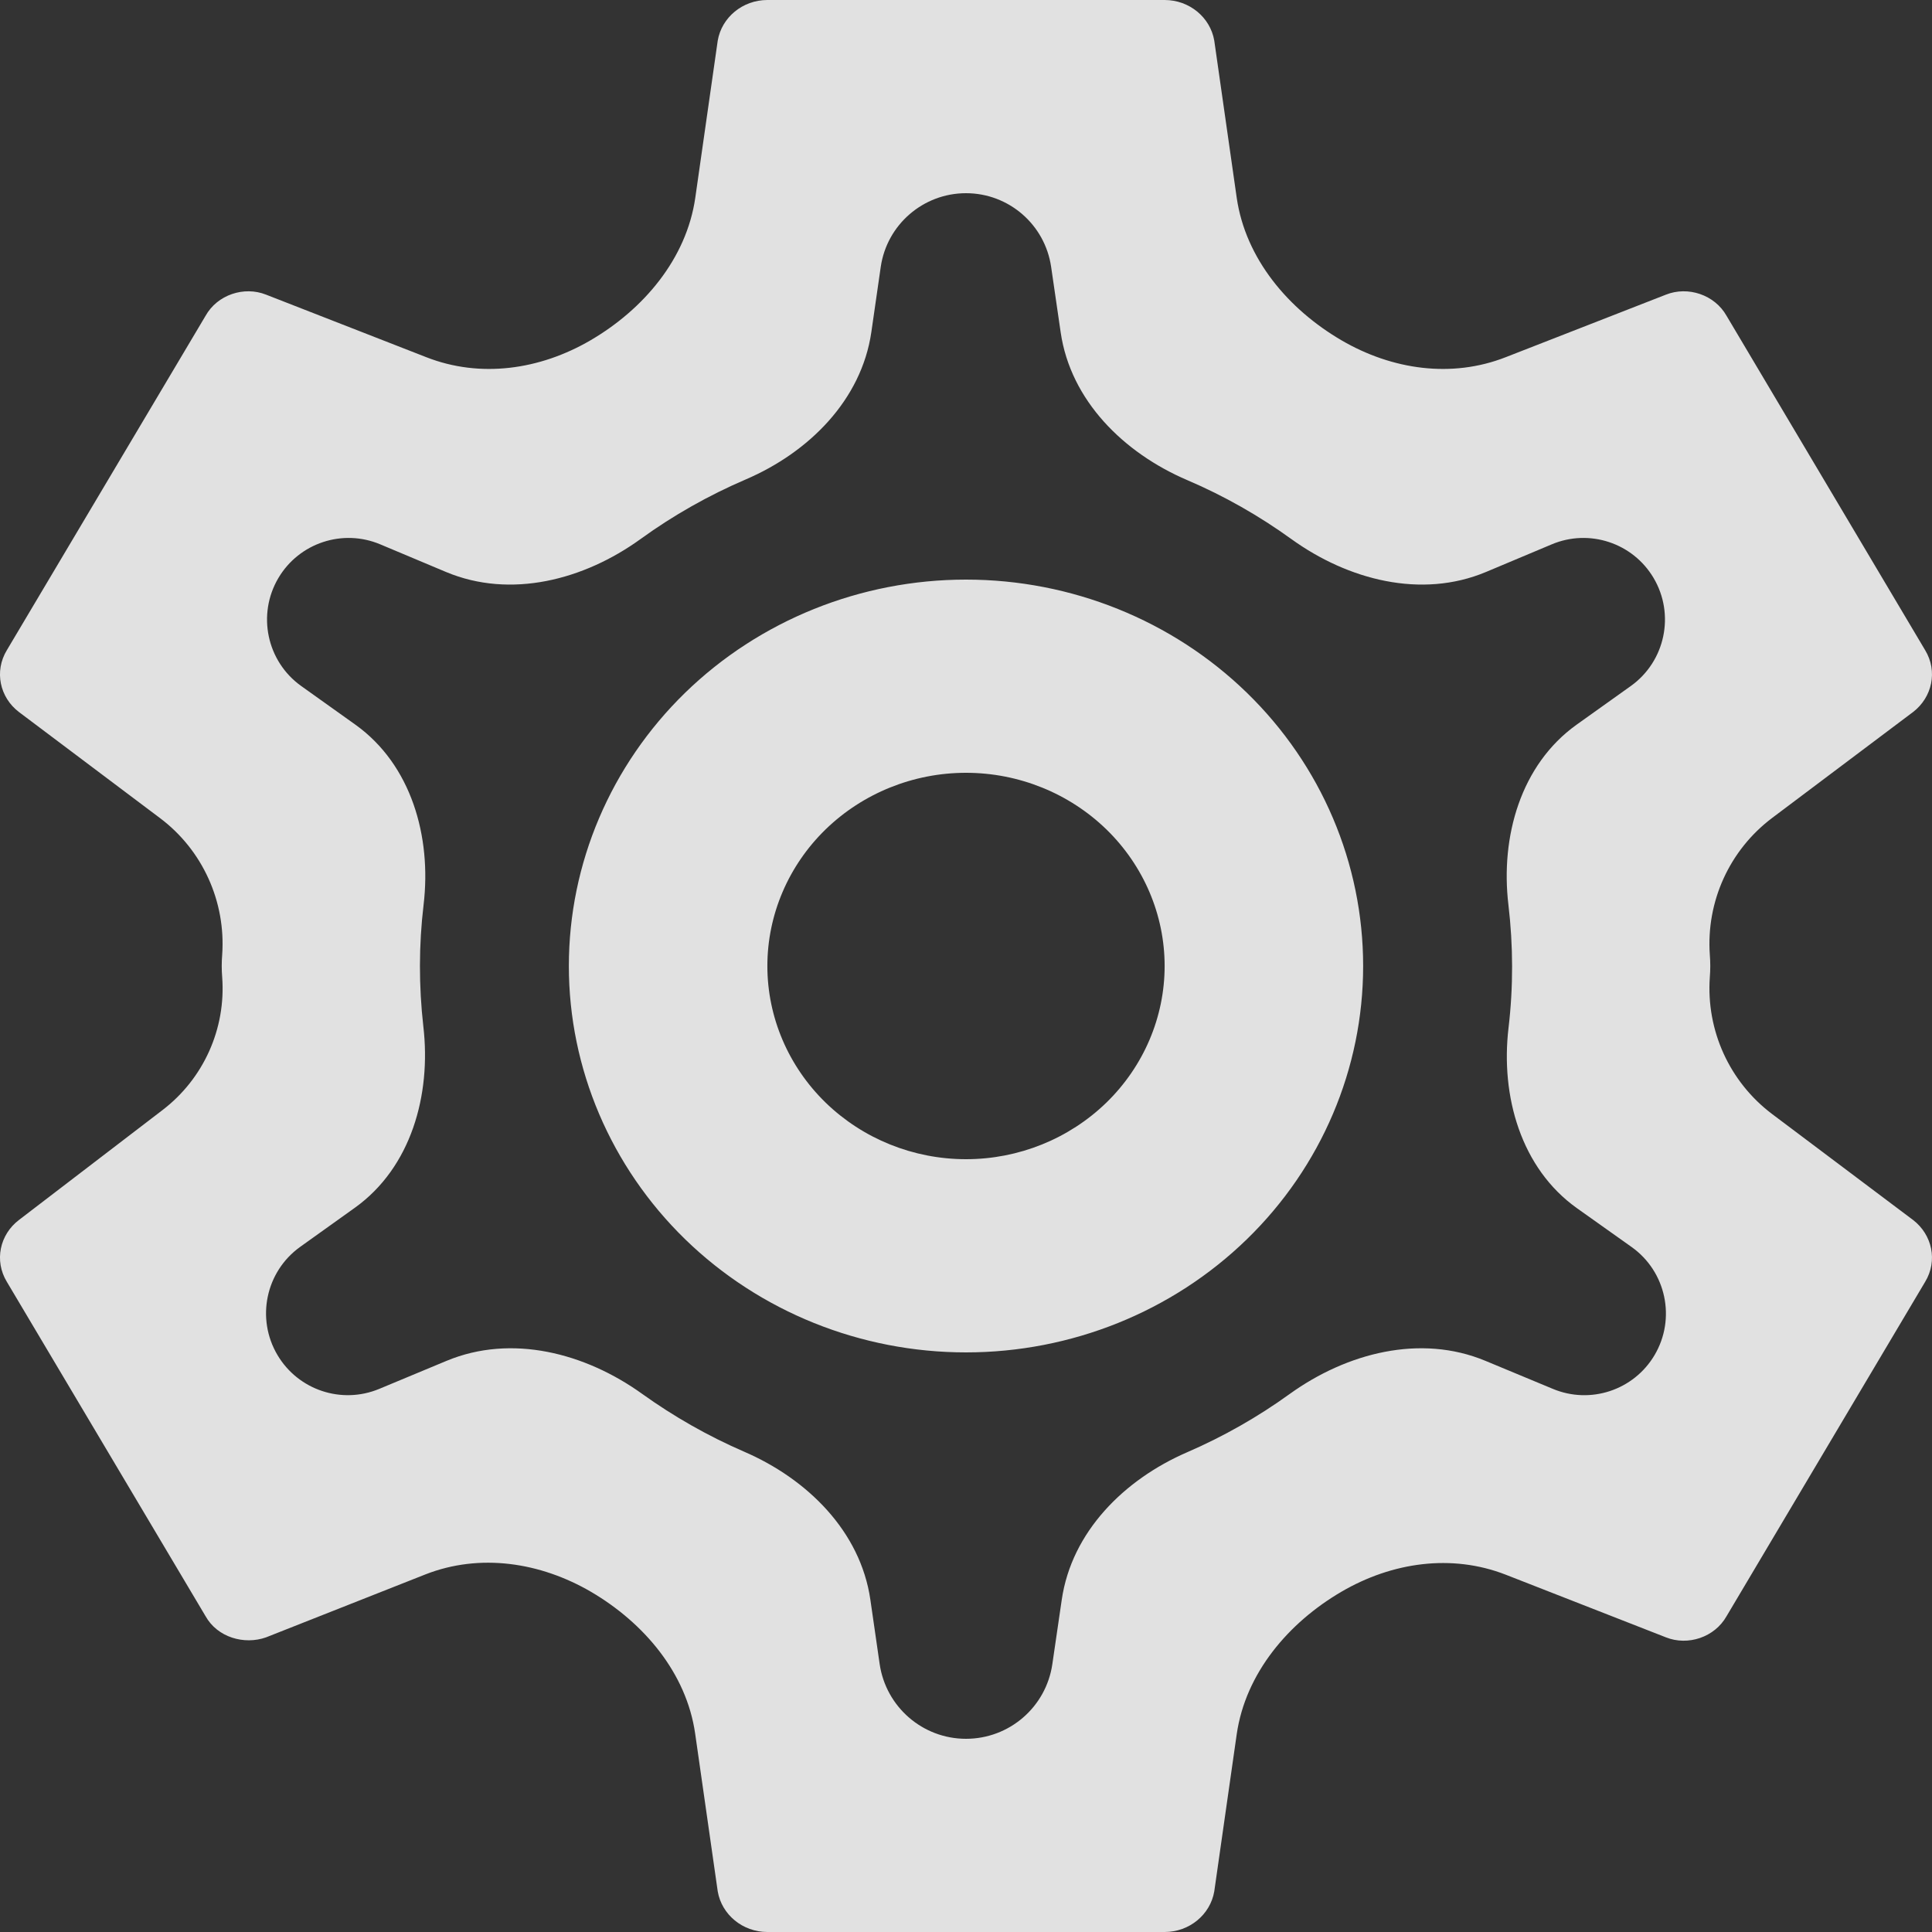 <svg width="16" height="16" viewBox="0 0 16 16" fill="none" xmlns="http://www.w3.org/2000/svg">
<rect x="0" y="0" width="16" height="16" fill="#333333" stroke="none"/>
<path d="M8 4.8C8.872 4.8 9.709 5.137 10.326 5.737C10.943 6.337 11.289 7.151 11.289 8C11.289 8.849 10.943 9.663 10.326 10.263C9.709 10.863 8.872 11.2 8 11.2C7.128 11.2 6.291 10.863 5.674 10.263C5.058 9.663 4.711 8.849 4.711 8C4.711 7.151 5.058 6.337 5.674 5.737C6.291 5.137 7.128 4.8 8 4.8ZM8 6.4C7.564 6.4 7.146 6.569 6.837 6.869C6.529 7.169 6.355 7.576 6.355 8C6.355 8.424 6.529 8.831 6.837 9.131C7.146 9.431 7.564 9.6 8 9.6C8.436 9.6 8.854 9.431 9.163 9.131C9.471 8.831 9.645 8.424 9.645 8C9.645 7.576 9.471 7.169 9.163 6.869C8.854 6.569 8.436 6.4 8 6.4ZM6.355 16C6.15 16 5.977 15.856 5.944 15.664L5.757 14.357C5.685 13.855 5.333 13.44 4.895 13.183C4.475 12.938 3.975 12.861 3.522 13.039L2.203 13.56C2.022 13.624 1.8 13.56 1.702 13.384L0.057 10.616C-0.05 10.44 -0.001 10.224 0.156 10.104L1.346 9.193C1.686 8.933 1.872 8.519 1.84 8.092C1.835 8.031 1.835 7.969 1.84 7.907C1.871 7.468 1.678 7.04 1.325 6.775L0.156 5.896C-0.001 5.776 -0.05 5.56 0.057 5.384L1.702 2.616C1.8 2.44 2.022 2.368 2.203 2.44L3.53 2.958C3.979 3.134 4.472 3.062 4.889 2.819C5.33 2.562 5.685 2.143 5.758 1.638L5.944 0.336C5.977 0.144 6.15 0 6.355 0H9.645C9.85 0 10.023 0.144 10.056 0.336L10.242 1.638C10.315 2.143 10.67 2.562 11.111 2.819C11.528 3.062 12.021 3.134 12.47 2.958L13.797 2.44C13.978 2.368 14.2 2.44 14.299 2.616L15.943 5.384C16.05 5.56 16 5.776 15.844 5.896L14.676 6.774C14.323 7.04 14.129 7.466 14.16 7.907C14.165 7.969 14.165 8.031 14.16 8.093C14.129 8.534 14.323 8.96 14.676 9.226L15.844 10.104C16 10.224 16.05 10.44 15.943 10.616L14.299 13.384C14.2 13.56 13.978 13.632 13.797 13.56L12.47 13.041C12.021 12.866 11.528 12.938 11.111 13.181C10.67 13.438 10.315 13.857 10.242 14.362L10.056 15.664C10.023 15.856 9.85 16 9.645 16H6.355ZM8 1.6C7.646 1.6 7.345 1.86 7.294 2.21L7.216 2.751C7.134 3.313 6.699 3.746 6.177 3.97C5.867 4.103 5.574 4.269 5.305 4.464C4.836 4.803 4.229 4.961 3.694 4.737L3.149 4.508C2.838 4.377 2.478 4.496 2.306 4.786C2.127 5.088 2.209 5.477 2.494 5.681L2.944 6.002C3.406 6.333 3.575 6.928 3.508 7.493C3.468 7.828 3.468 8.166 3.506 8.501C3.572 9.069 3.404 9.669 2.939 10.002L2.486 10.326C2.2 10.531 2.119 10.92 2.298 11.222C2.47 11.512 2.829 11.632 3.141 11.502L3.698 11.27C4.236 11.046 4.846 11.204 5.319 11.544C5.58 11.731 5.862 11.892 6.162 12.022C6.686 12.248 7.126 12.682 7.208 13.248L7.285 13.781C7.337 14.136 7.641 14.4 8 14.4C8.359 14.4 8.663 14.137 8.715 13.782L8.793 13.248C8.875 12.686 9.309 12.254 9.829 12.028C10.132 11.897 10.418 11.734 10.681 11.544C11.154 11.204 11.764 11.046 12.302 11.27L12.86 11.502C13.171 11.632 13.53 11.513 13.702 11.223C13.881 10.921 13.799 10.531 13.512 10.327L13.06 10.006C12.596 9.676 12.426 9.078 12.493 8.512C12.533 8.174 12.532 7.831 12.492 7.493C12.425 6.928 12.594 6.333 13.056 6.002L13.506 5.681C13.791 5.477 13.873 5.088 13.694 4.786C13.522 4.496 13.162 4.377 12.851 4.508L12.306 4.737C11.771 4.961 11.164 4.803 10.694 4.464C10.428 4.272 10.139 4.107 9.832 3.976C9.306 3.751 8.866 3.317 8.784 2.752L8.705 2.21C8.654 1.86 8.354 1.6 8 1.6Z" fill="white" fill-opacity="0.85"/>
</svg>
